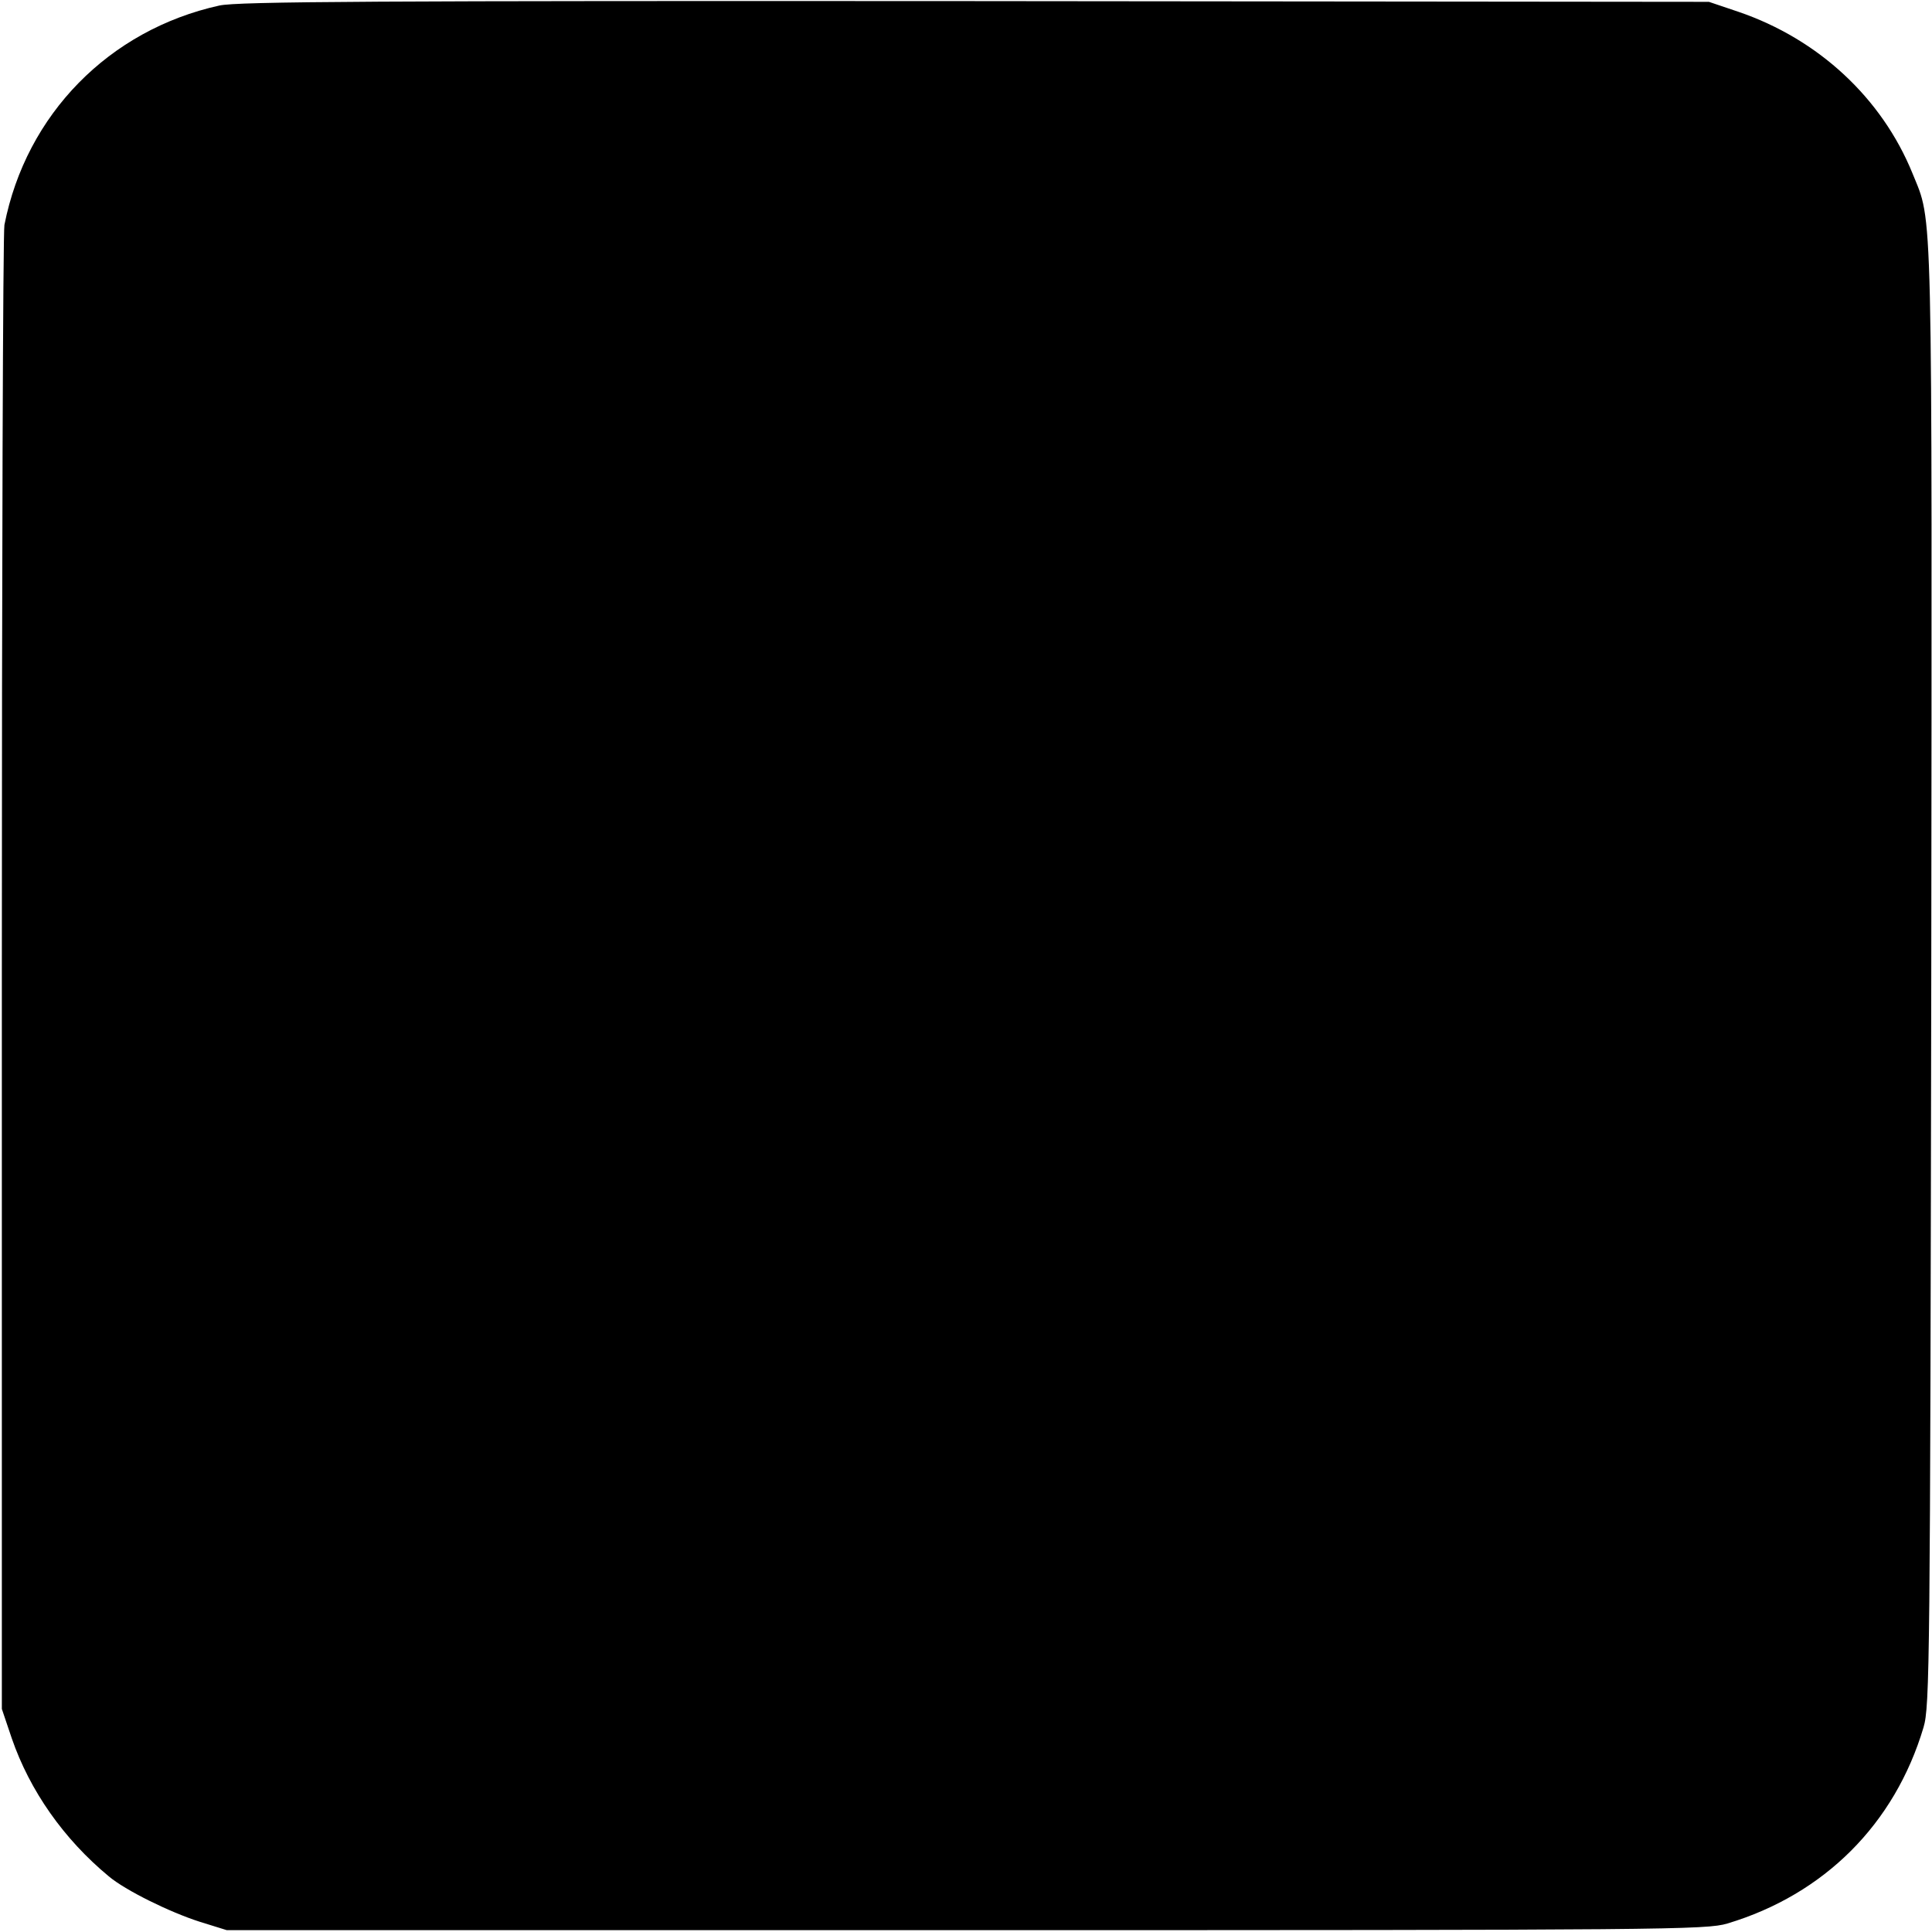 <?xml version="1.0" standalone="no"?>
<!DOCTYPE svg PUBLIC "-//W3C//DTD SVG 20010904//EN"
 "http://www.w3.org/TR/2001/REC-SVG-20010904/DTD/svg10.dtd">
<svg version="1.0" xmlns="http://www.w3.org/2000/svg"
 width="524pt" height="524pt" viewBox="0 0 524 524"
 preserveAspectRatio="xMidYMid meet">
<g transform="translate(0,524) scale(0.1,-0.1)"
fill="#000000" stroke="none">
<path d="M595 5225 c-299 -66 -524 -295 -583 -595 -4 -19 -7 -933 -7 -2030 l0
-1995 27 -80 c49 -142 141 -273 263 -374 45 -38 165 -97 246 -123 l74 -23
2005 0 c1901 0 2008 1 2065 18 263 79 454 270 532 532 17 57 18 172 21 2038 2
2144 5 2038 -51 2177 -83 204 -255 364 -472 438 l-80 27 -1990 2 c-1622 1
-2001 -1 -2050 -12z"/>
</g>
</svg>
